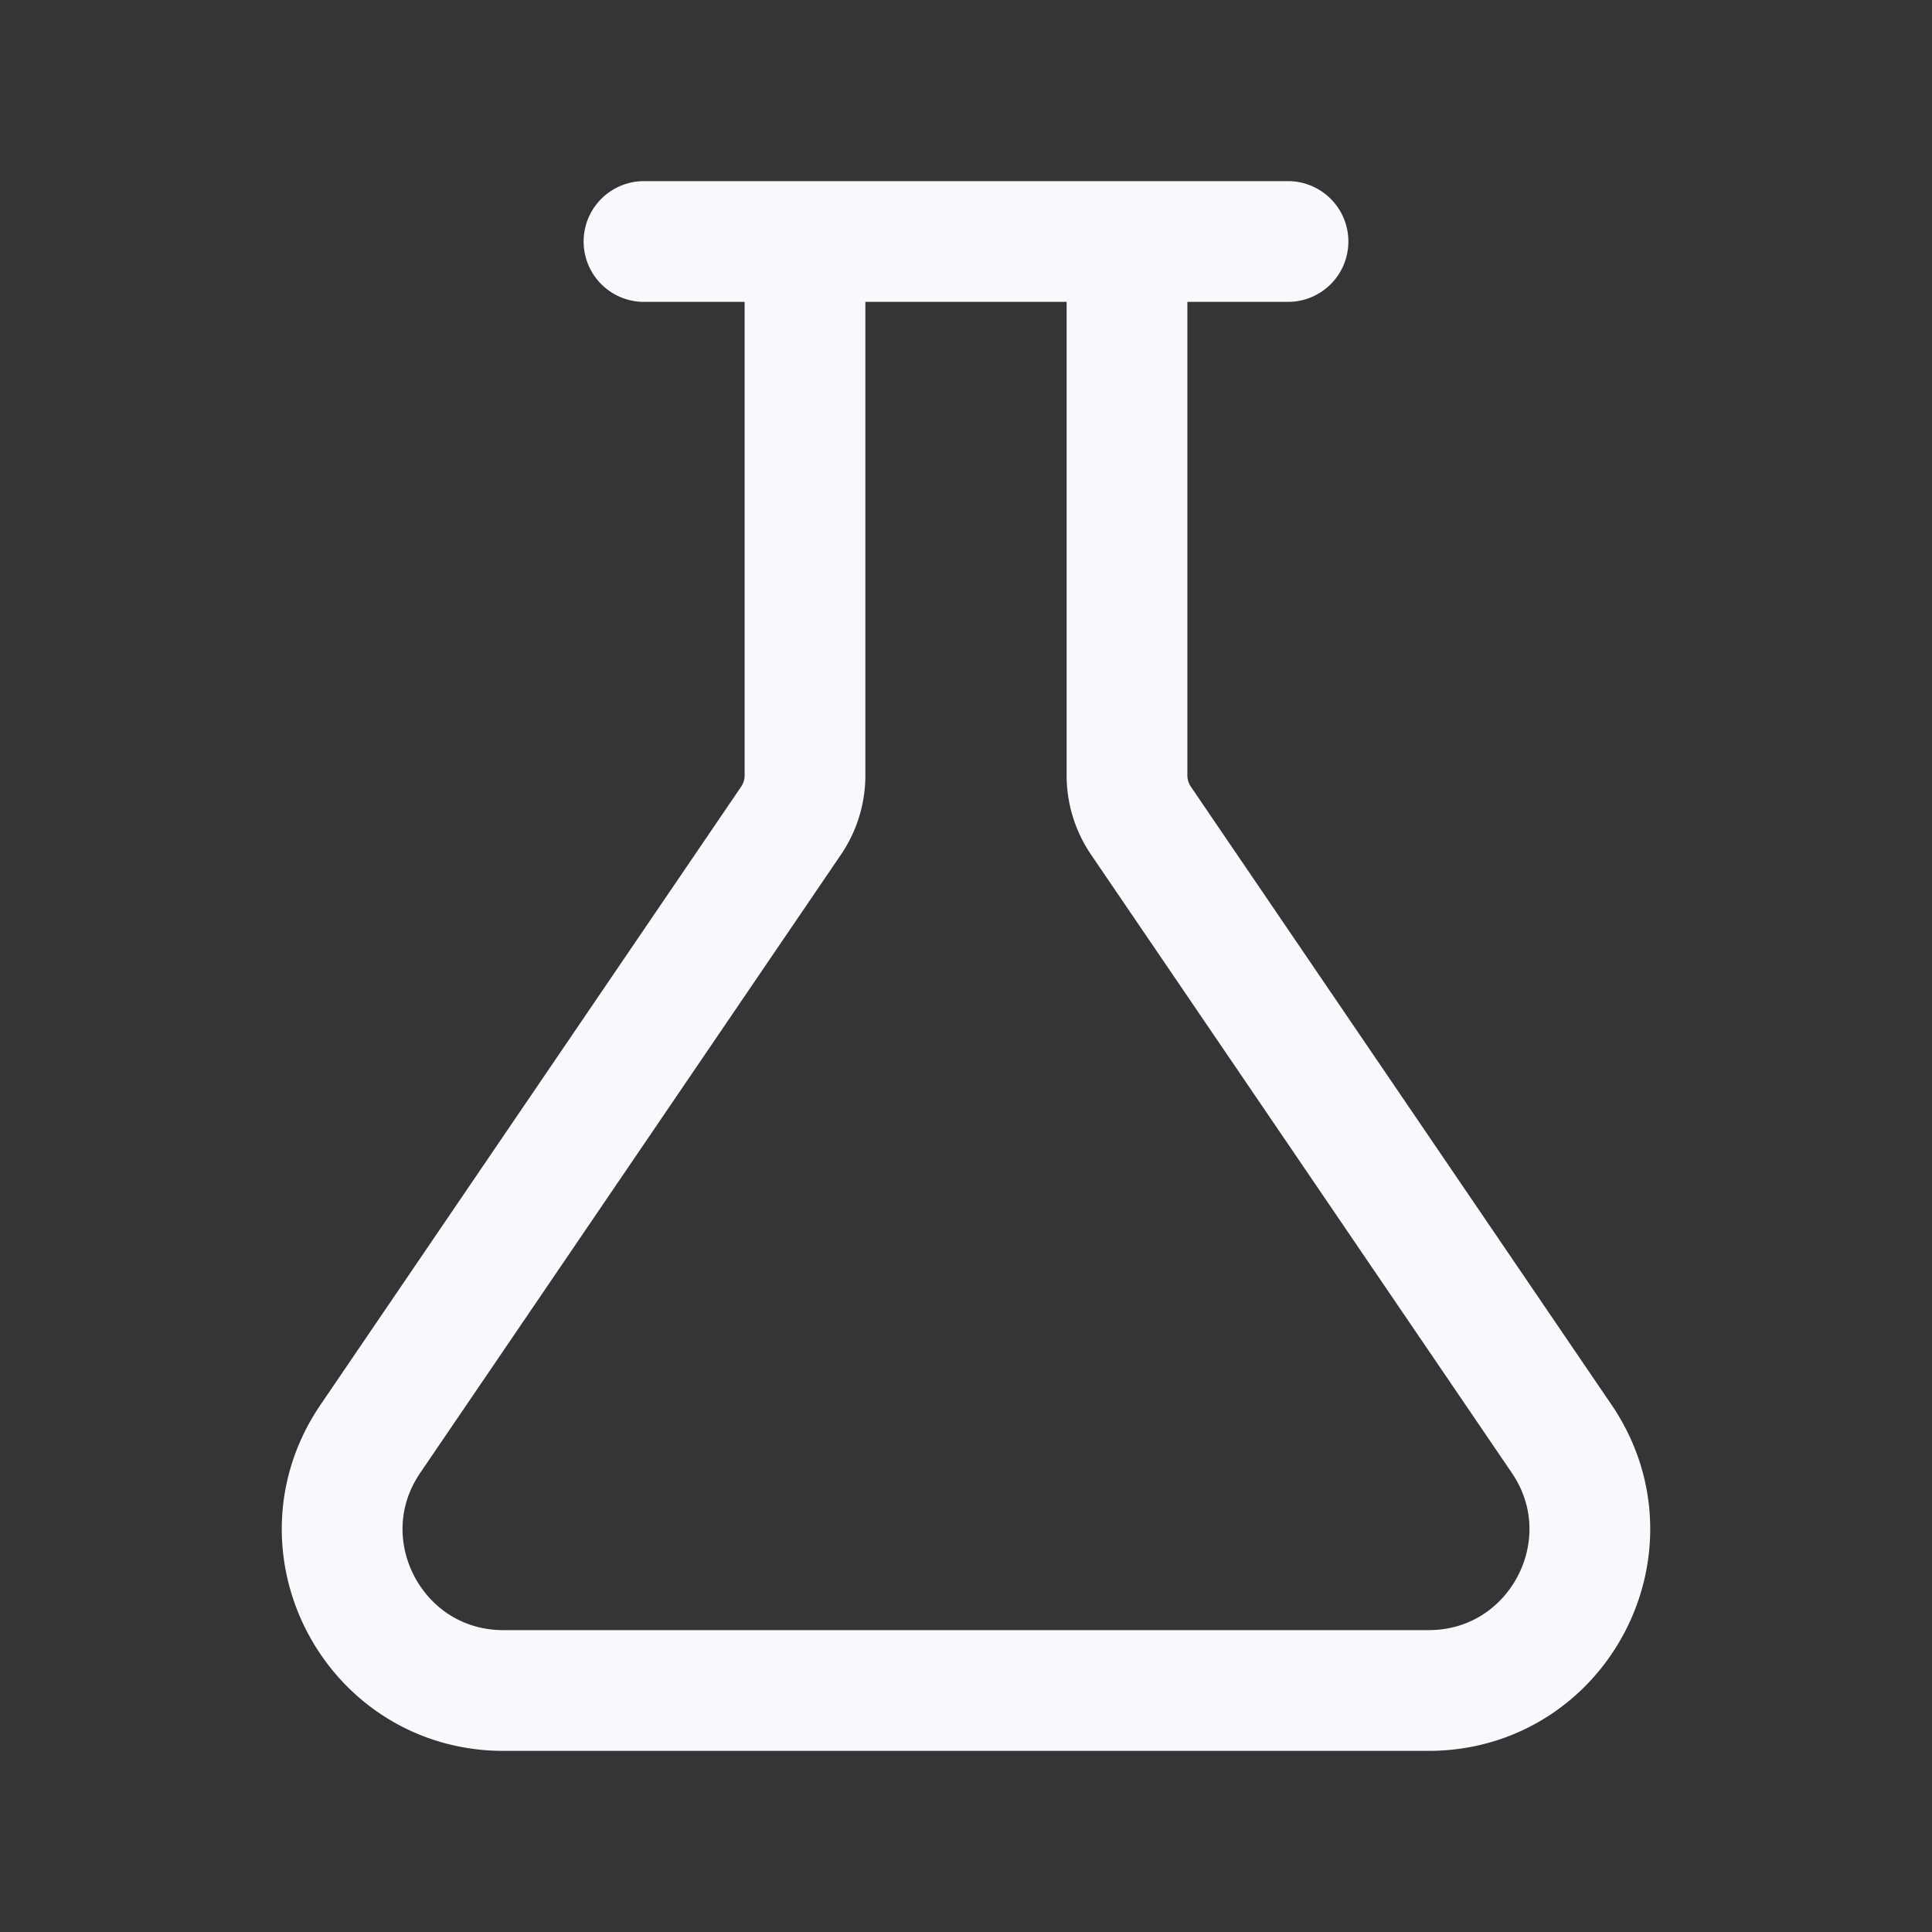 <svg xmlns="http://www.w3.org/2000/svg" width="24" height="24" fill="none"><rect width="100%" height="100%" fill="#333333" stroke="none"/><path fill="#fff" fill-opacity=".01" d="M24 0v24H0V0z"/><path stroke="#F7F9FC" stroke-linecap="round" stroke-width="1.5" d="M8 3h8m-6 0h4v6.631a1 1 0 0 0 .173.563l5.227 7.68c.903 1.329-.048 3.126-1.654 3.126H6.254c-1.606 0-2.557-1.797-1.654-3.125l5.227-7.681A1 1 0 0 0 10 9.63z"/></svg>